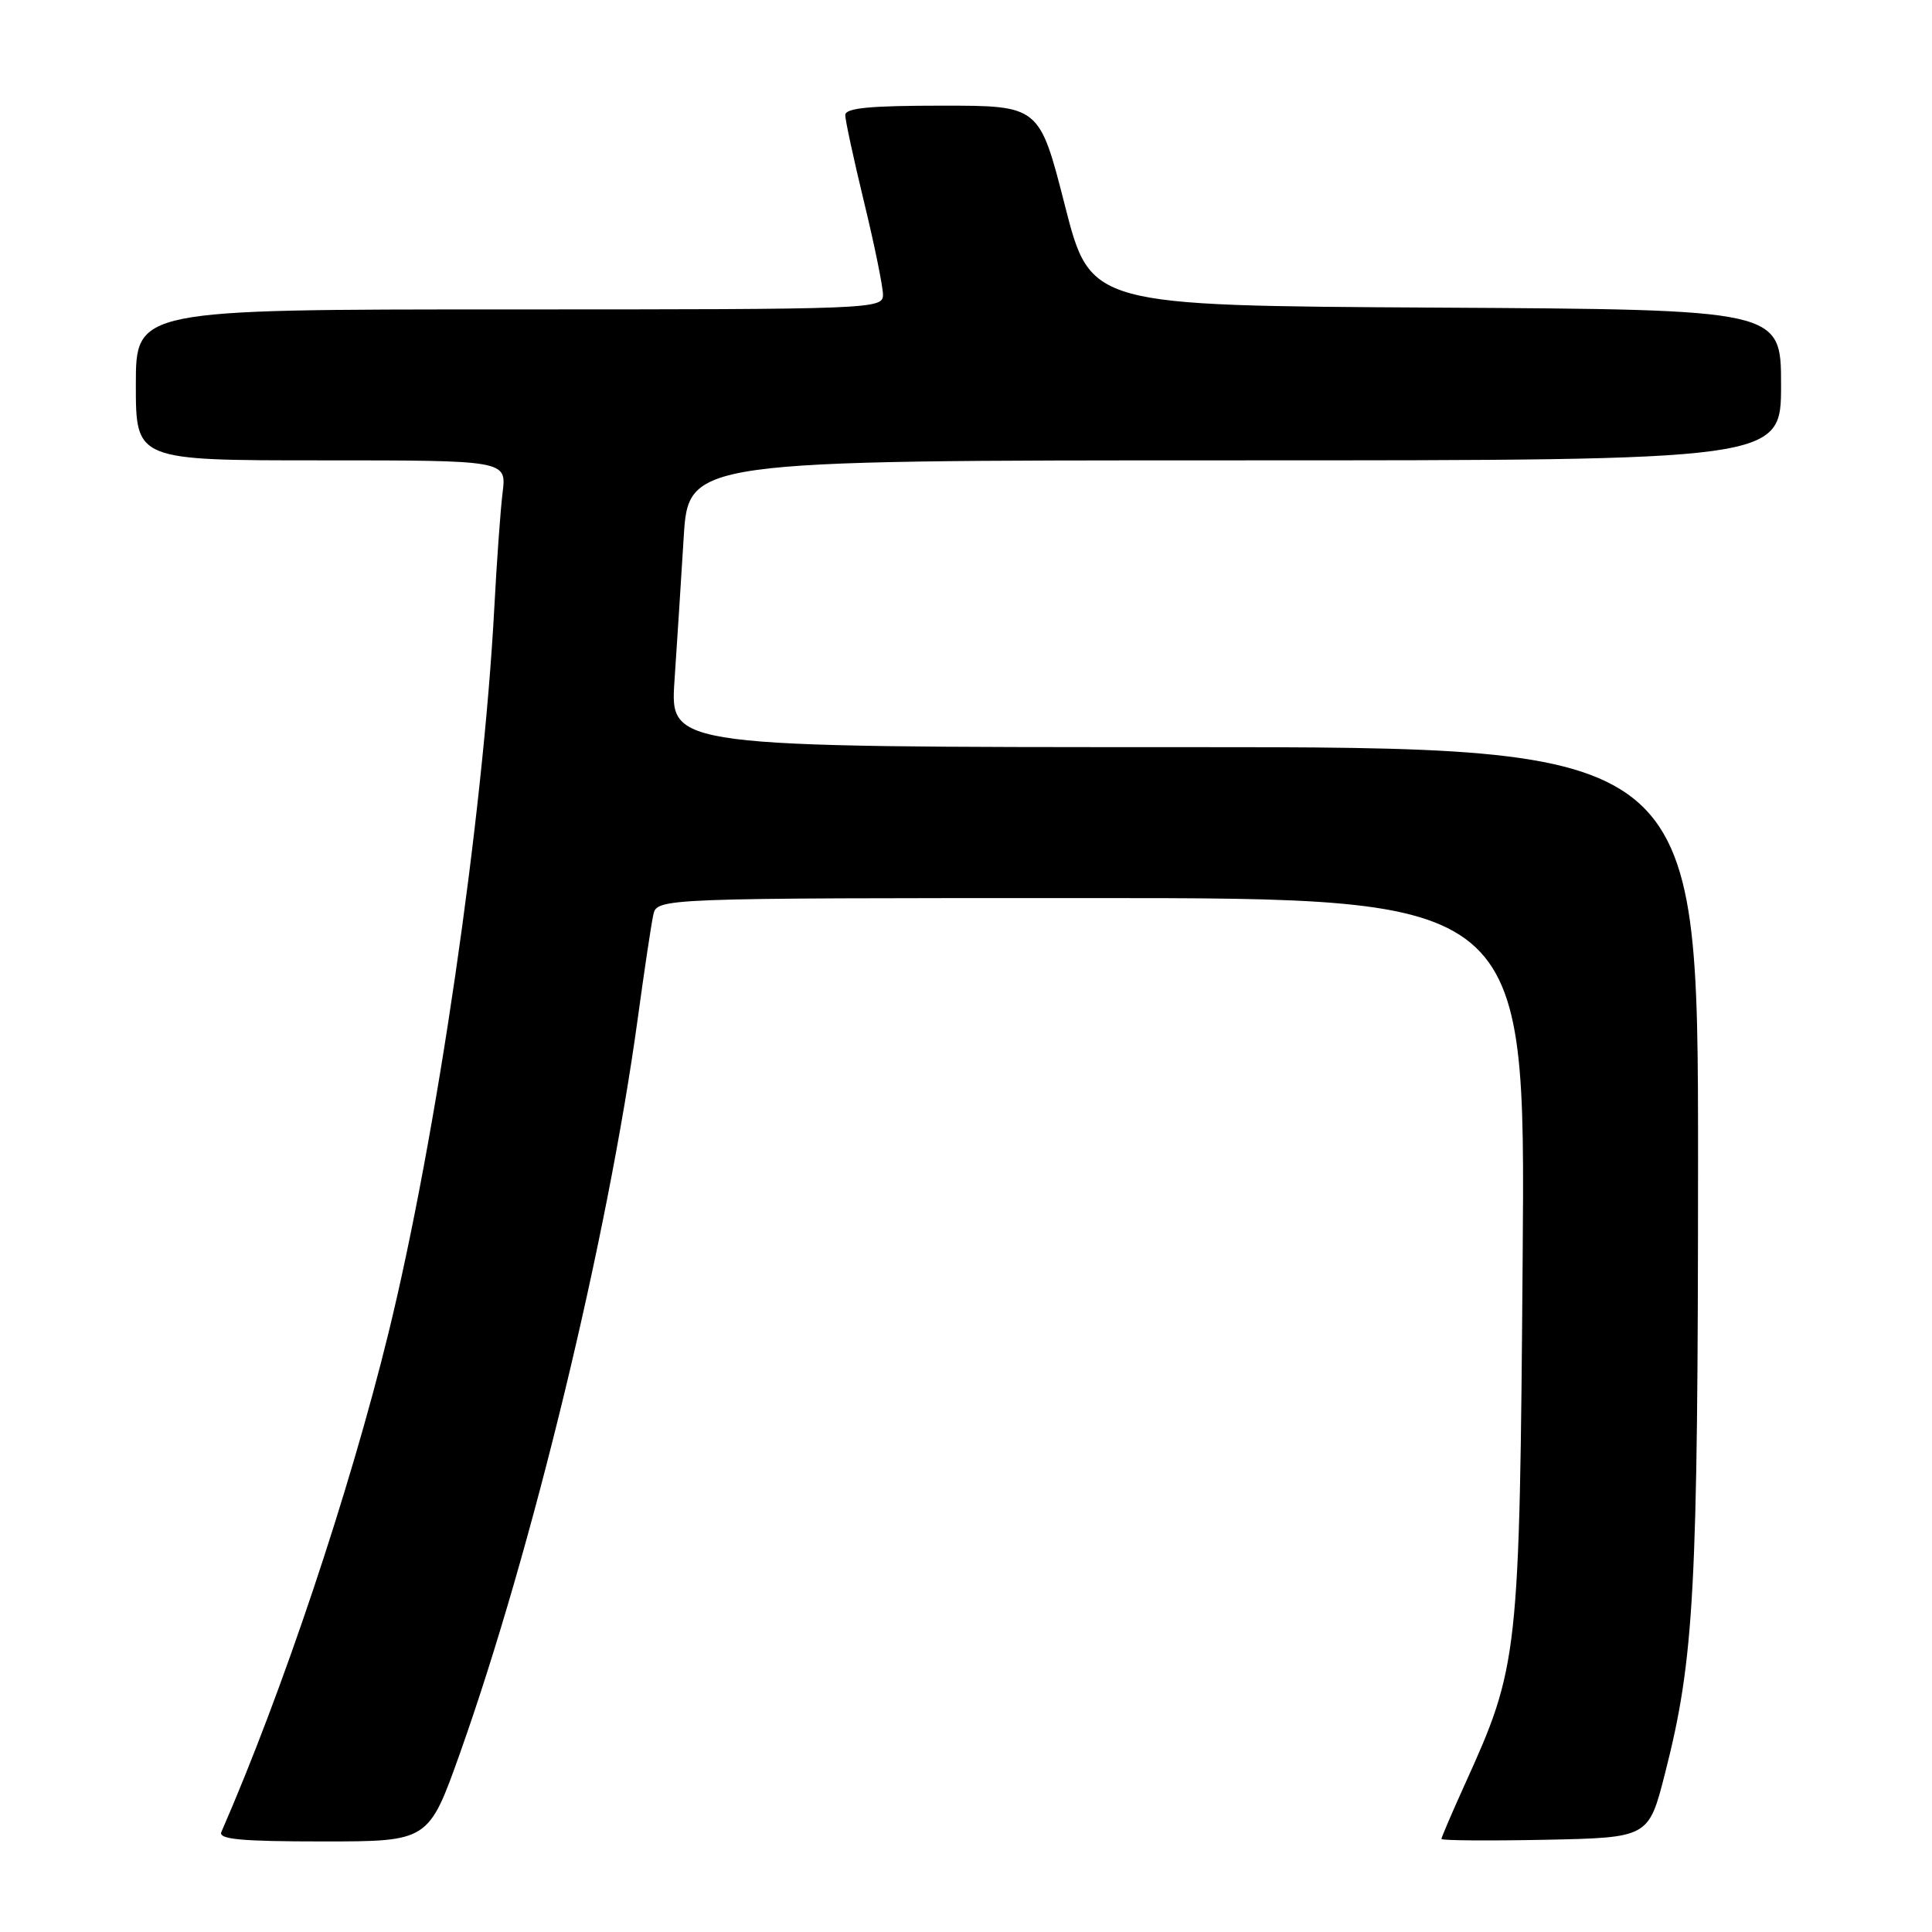 <?xml version="1.0" encoding="UTF-8" standalone="no"?>
<!DOCTYPE svg PUBLIC "-//W3C//DTD SVG 1.1//EN" "http://www.w3.org/Graphics/SVG/1.1/DTD/svg11.dtd" >
<svg xmlns="http://www.w3.org/2000/svg" xmlns:xlink="http://www.w3.org/1999/xlink" version="1.1" viewBox="0 0 256 256">
 <g >
 <path fill="currentColor"
d=" M 60.97 232.25 C 70.54 205.30 80.51 164.10 84.50 135.00 C 85.36 128.68 86.29 122.49 86.56 121.25 C 87.04 119.00 87.04 119.00 144.59 119.00 C 202.14 119.00 202.14 119.00 201.76 166.75 C 201.35 219.65 201.23 220.72 194.08 236.48 C 192.39 240.22 191.00 243.45 191.00 243.67 C 191.00 243.88 197.18 243.93 204.72 243.78 C 218.45 243.50 218.45 243.50 220.62 235.00 C 224.51 219.76 224.99 210.81 225.00 153.75 C 225.00 99.00 225.00 99.00 156.89 99.00 C 88.79 99.00 88.79 99.00 89.37 90.25 C 89.70 85.44 90.24 76.89 90.59 71.25 C 91.22 61.00 91.22 61.00 163.61 61.00 C 236.00 61.00 236.00 61.00 236.00 51.01 C 236.00 41.02 236.00 41.02 190.25 40.76 C 144.50 40.50 144.50 40.50 141.11 27.25 C 137.73 14.00 137.73 14.00 124.86 14.00 C 115.24 14.00 112.00 14.31 112.00 15.25 C 112.00 15.94 113.13 21.14 114.50 26.81 C 115.88 32.49 117.00 38.00 117.00 39.06 C 117.00 40.95 115.79 41.00 67.50 41.00 C 18.00 41.00 18.00 41.00 18.00 51.00 C 18.00 61.00 18.00 61.00 42.56 61.00 C 67.12 61.00 67.12 61.00 66.60 65.25 C 66.31 67.59 65.82 74.45 65.50 80.50 C 64.01 108.42 57.84 150.72 51.45 176.73 C 46.29 197.73 37.42 224.21 29.33 242.75 C 28.91 243.72 31.96 244.00 42.79 244.00 C 56.79 244.00 56.79 244.00 60.97 232.25 Z "/>
</g>
</svg>